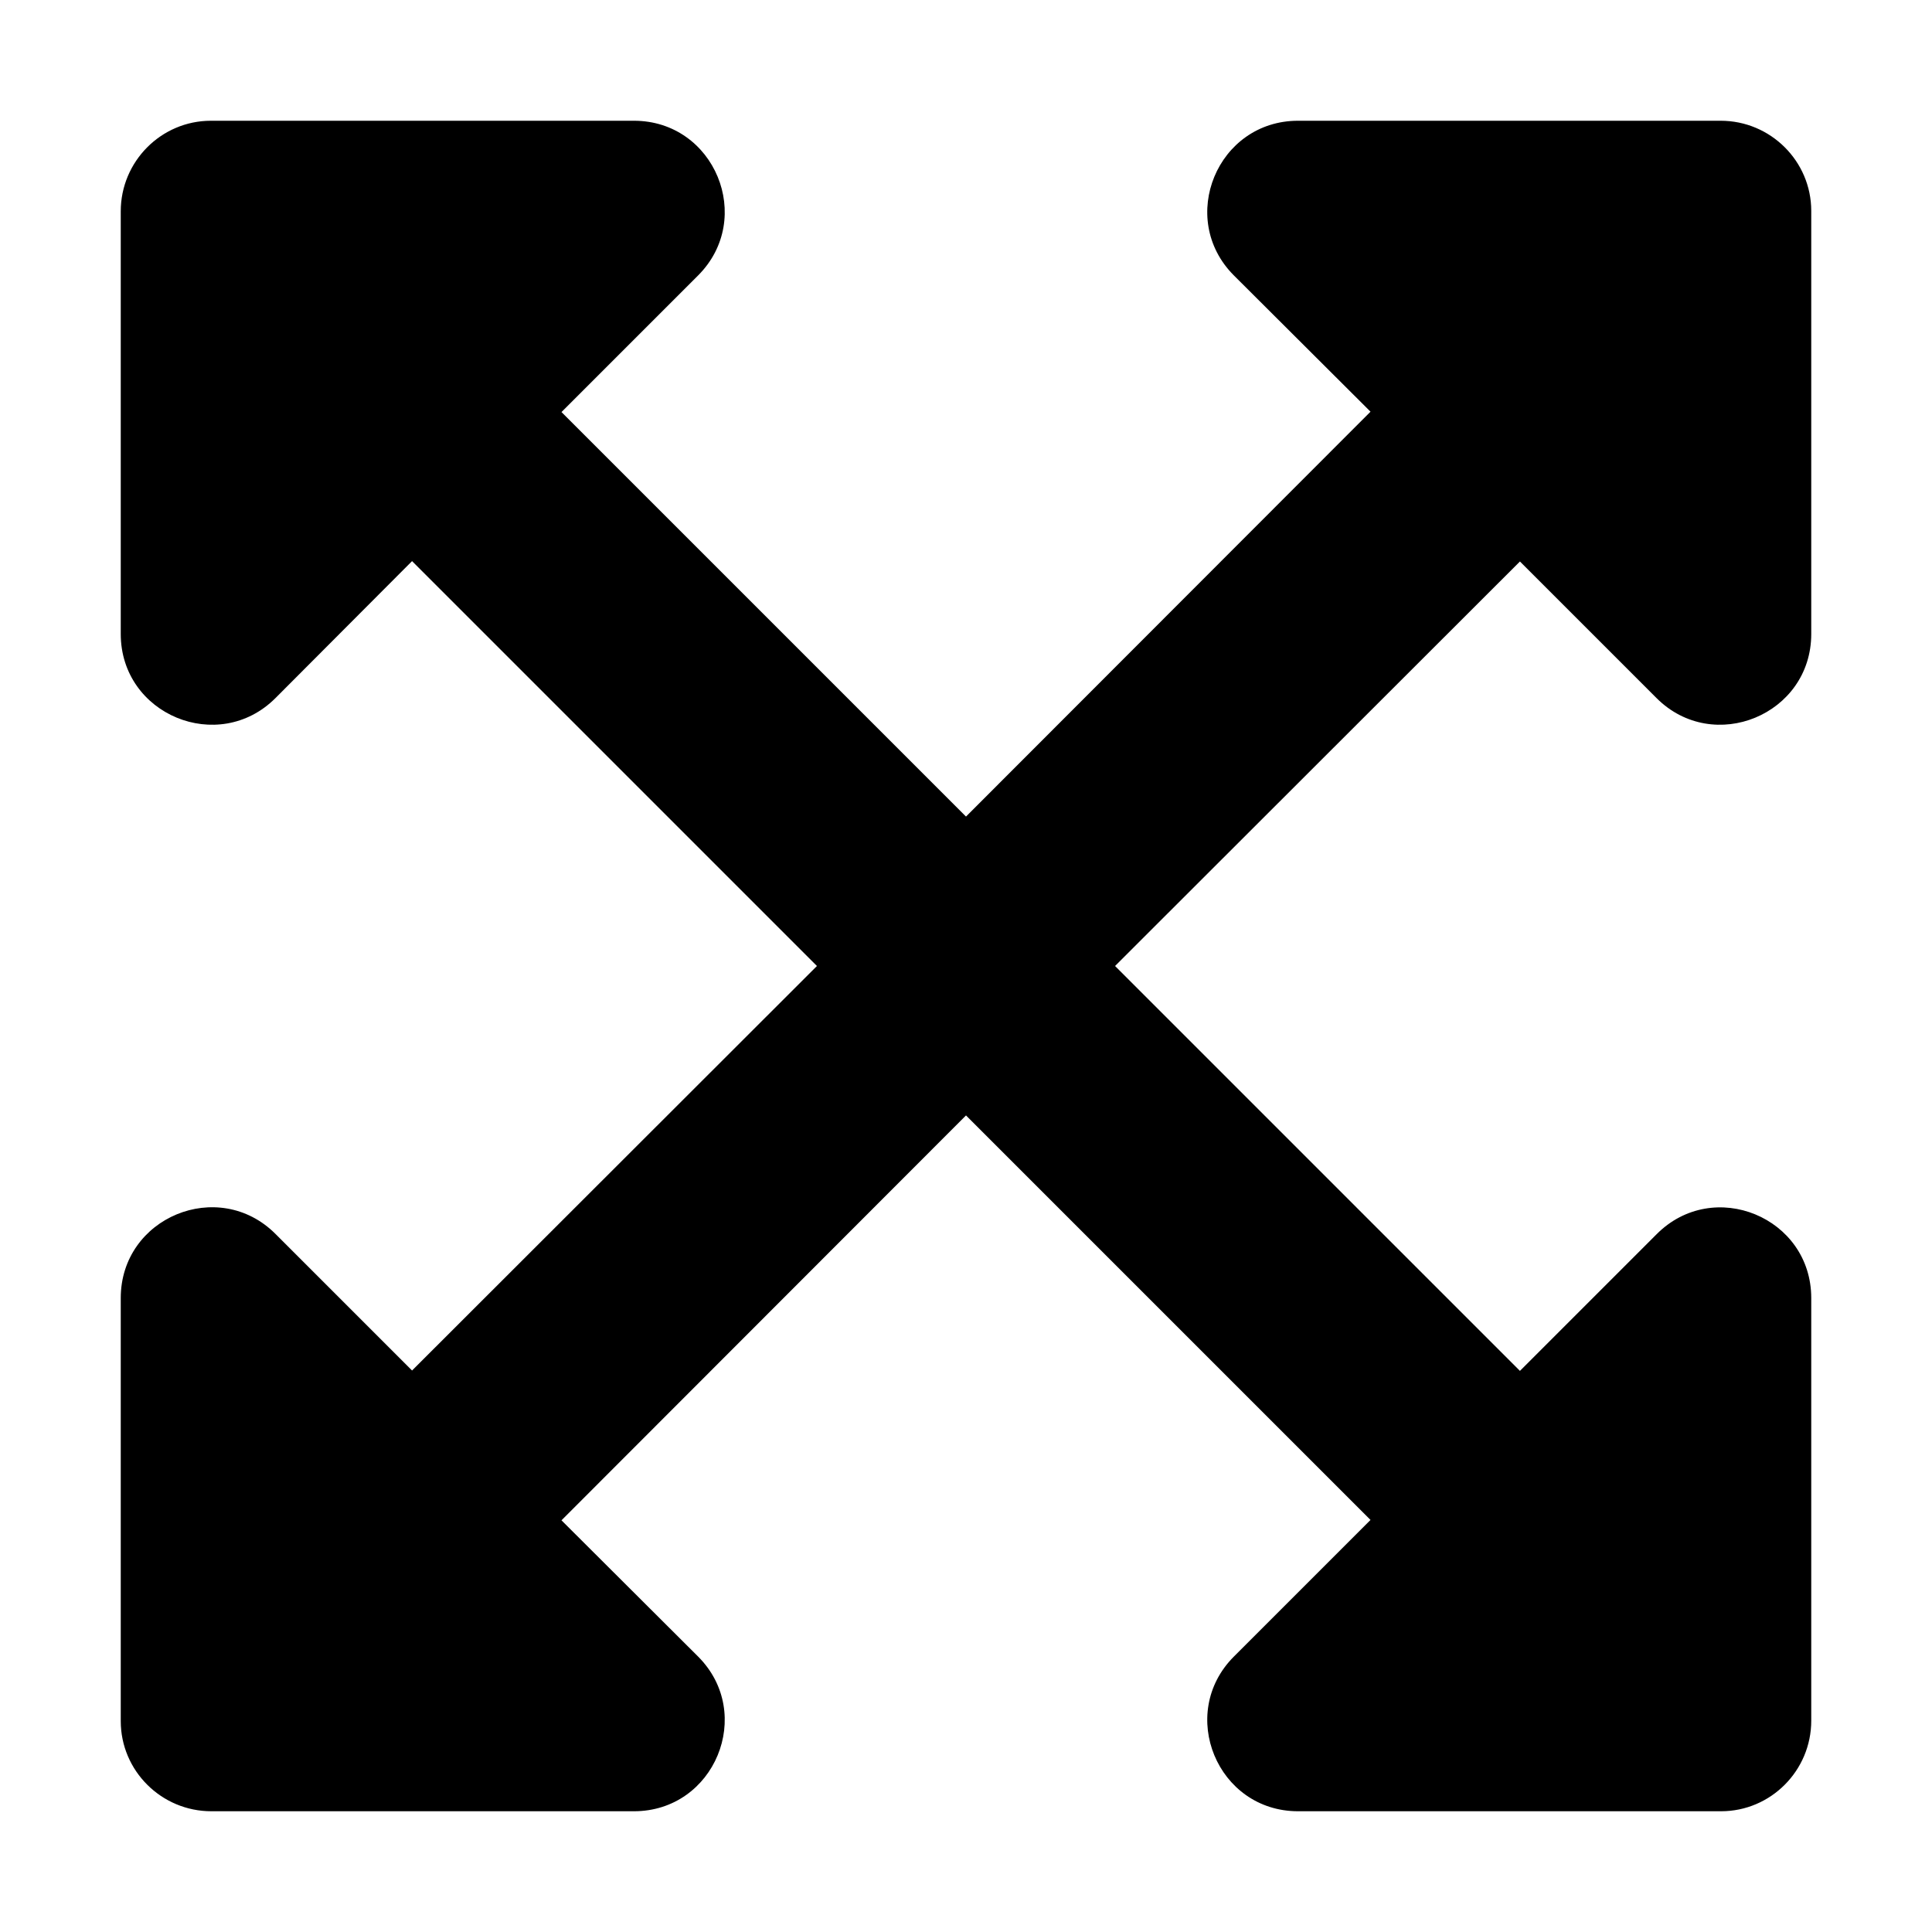 <?xml version="1.0" encoding="utf-8"?>
<!-- Generator: Adobe Illustrator 24.0.0, SVG Export Plug-In . SVG Version: 6.00 Build 0)  -->
<svg version="1.1" id="Layer_1" xmlns="http://www.w3.org/2000/svg" xmlns:xlink="http://www.w3.org/1999/xlink" x="0px" y="0px"
	 viewBox="0 0 512 512" style="enable-background:new 0 0 512 512;" xml:space="preserve">
<path d="M480,344v112c0,13.2-10.7,24-23.9,24H456H344c-21.4,0-32.1-25.9-17-41l36.2-36.2L256,295.6L148.8,402.9L185,439
	c15.1,15.1,4.4,41-17,41H56c-13.2,0-24-10.7-24-23.9V456V344c0-21.4,25.9-32.1,41-17l36.2,36.2L216.5,256L109.2,148.7L73,185
	c-15.1,15.1-41,4.4-41-17V56c0-13.2,10.7-24,23.9-24H56h112c21.4,0,32.1,25.9,17,41l-36.2,36.2L256,216.4l107.2-107.3L327,73
	c-15.1-15.1-4.4-41,17-41h112c13.2,0,24,10.7,24,23.9V56v112c0,21.4-25.9,32.1-41,17l-36.2-36.2L295.5,256l107.3,107.3l36.2-36.2
	C454.1,311.9,480,322.6,480,344z"/>
</svg>
